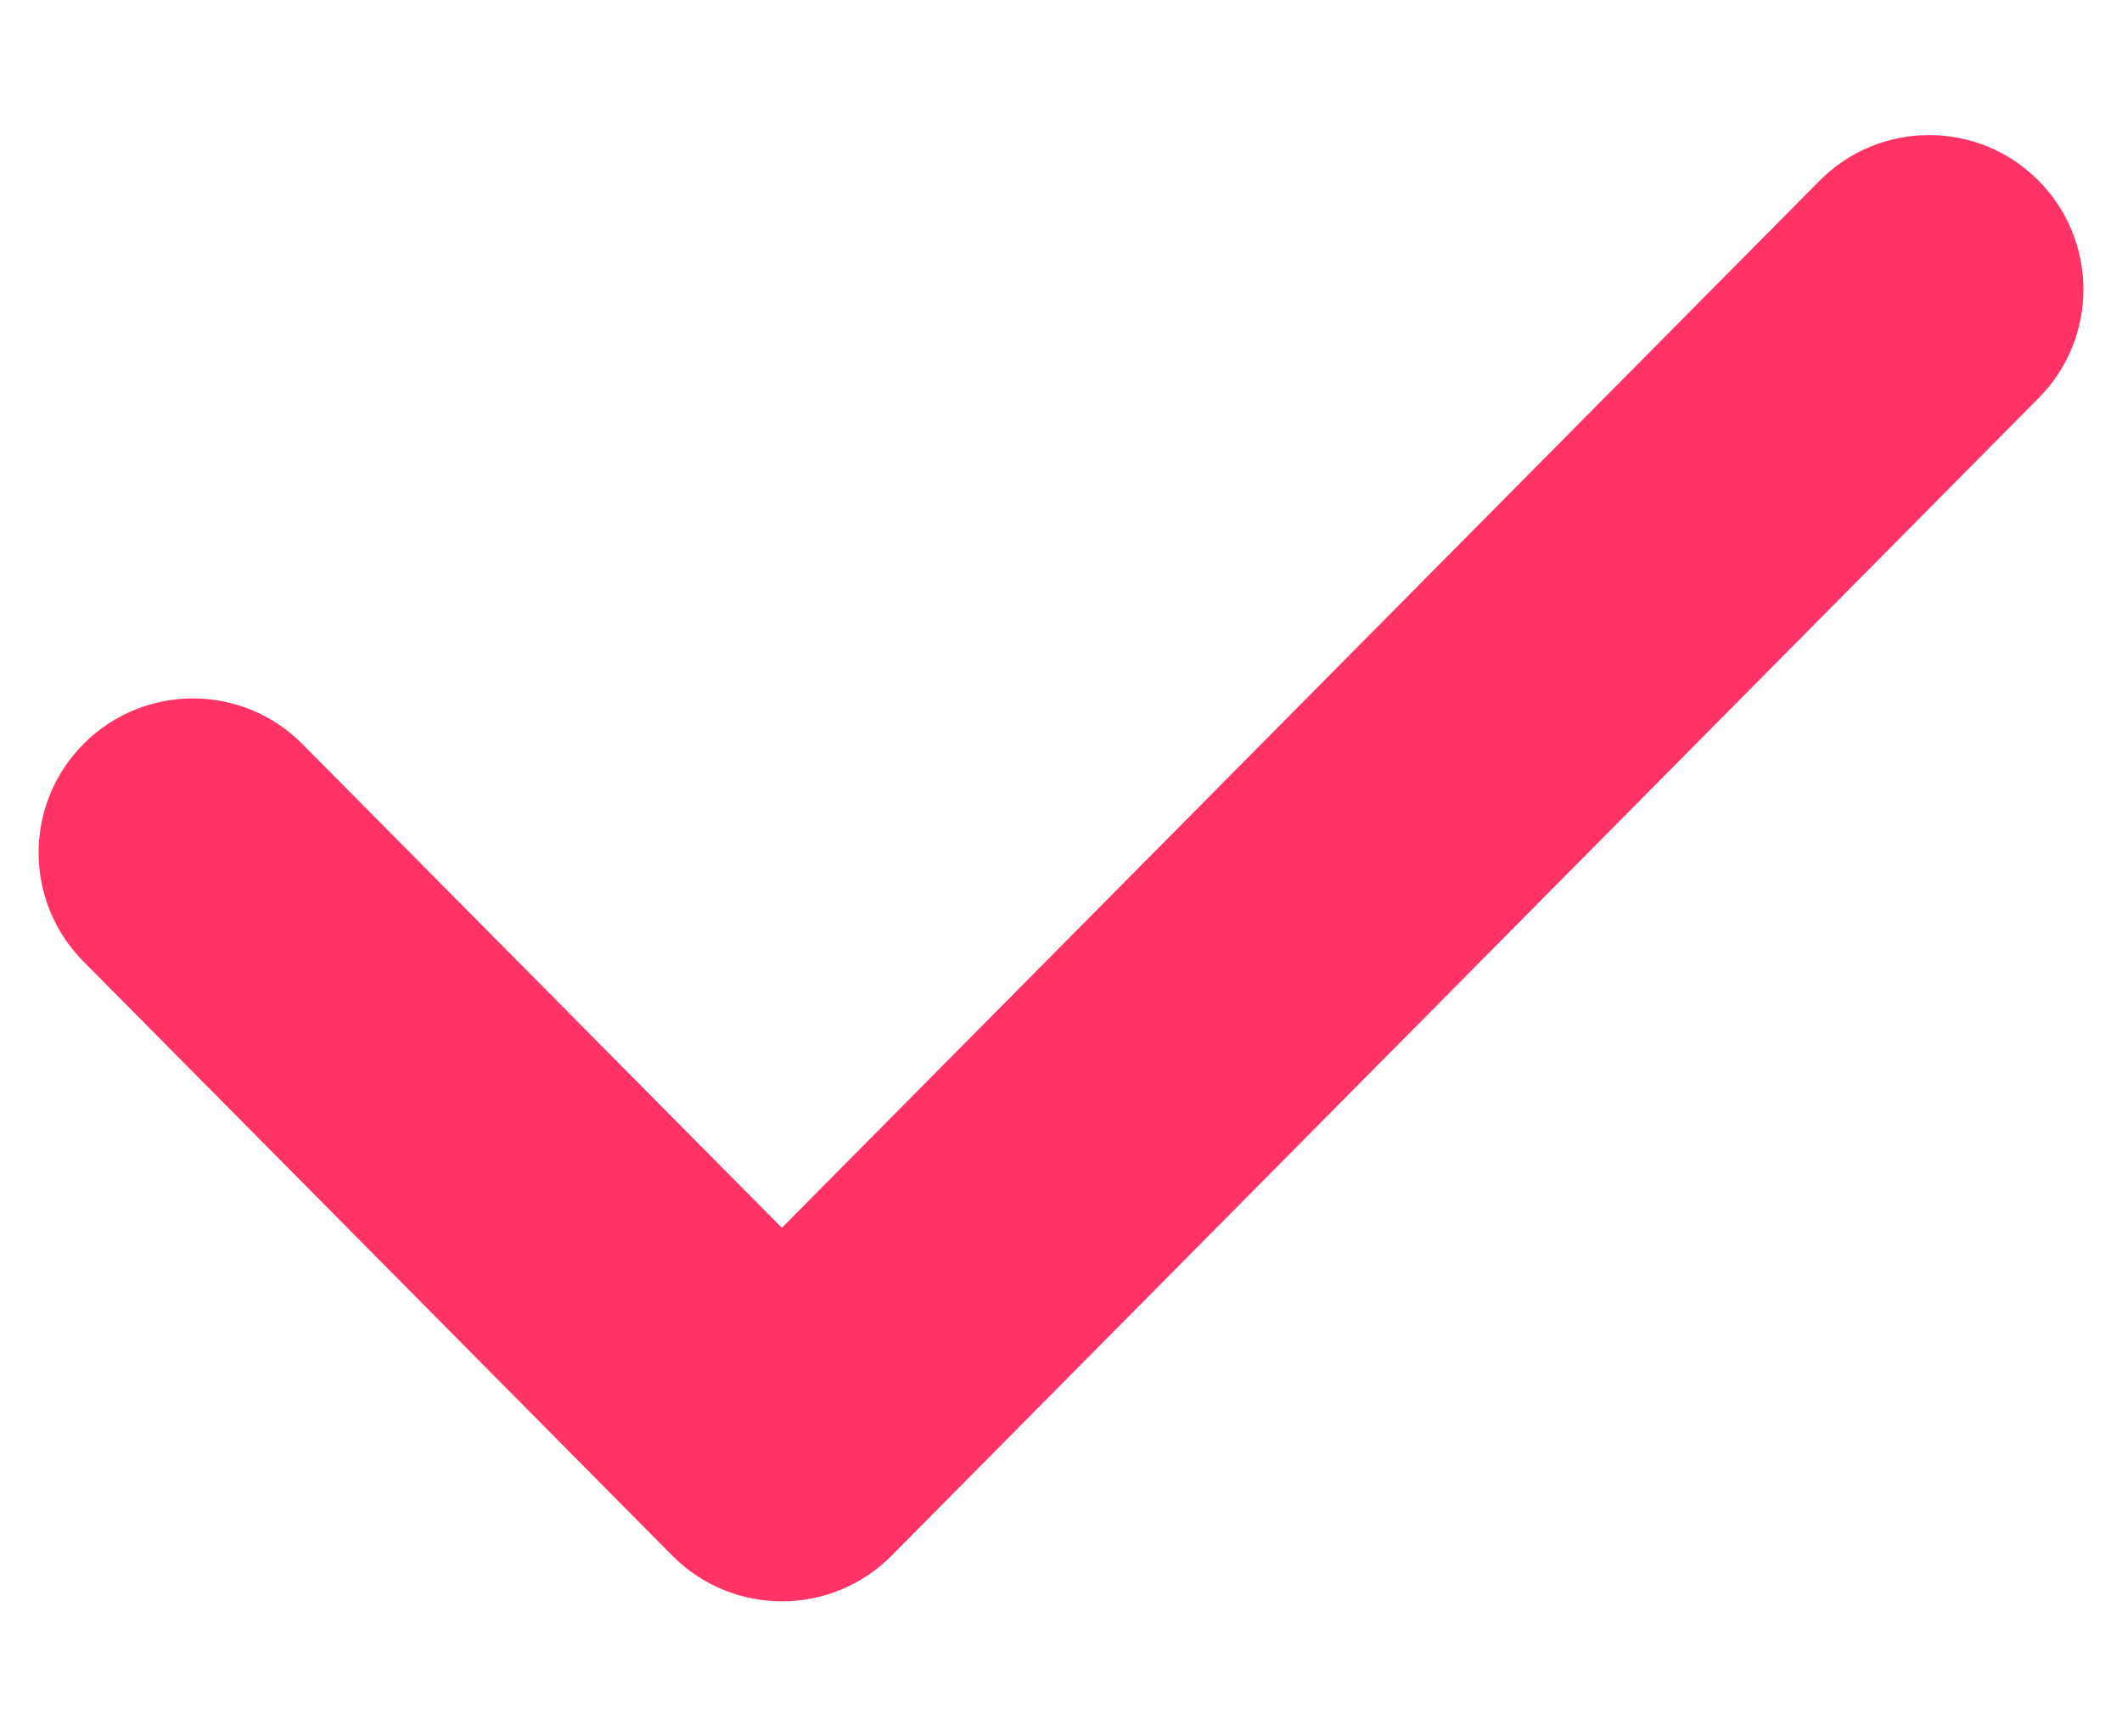 <svg width="11" height="9" viewBox="0 0 11 9" fill="none" xmlns="http://www.w3.org/2000/svg">
<path d="M9.432 0.937C9.743 0.623 10.25 0.621 10.563 0.932C10.877 1.243 10.879 1.75 10.568 2.063L4.622 8.063C4.309 8.379 3.798 8.379 3.485 8.063L0.432 4.983C0.121 4.669 0.123 4.163 0.437 3.852C0.751 3.541 1.257 3.543 1.568 3.857L4.053 6.364L9.432 0.937Z" fill="#FF3366"/>
</svg>
